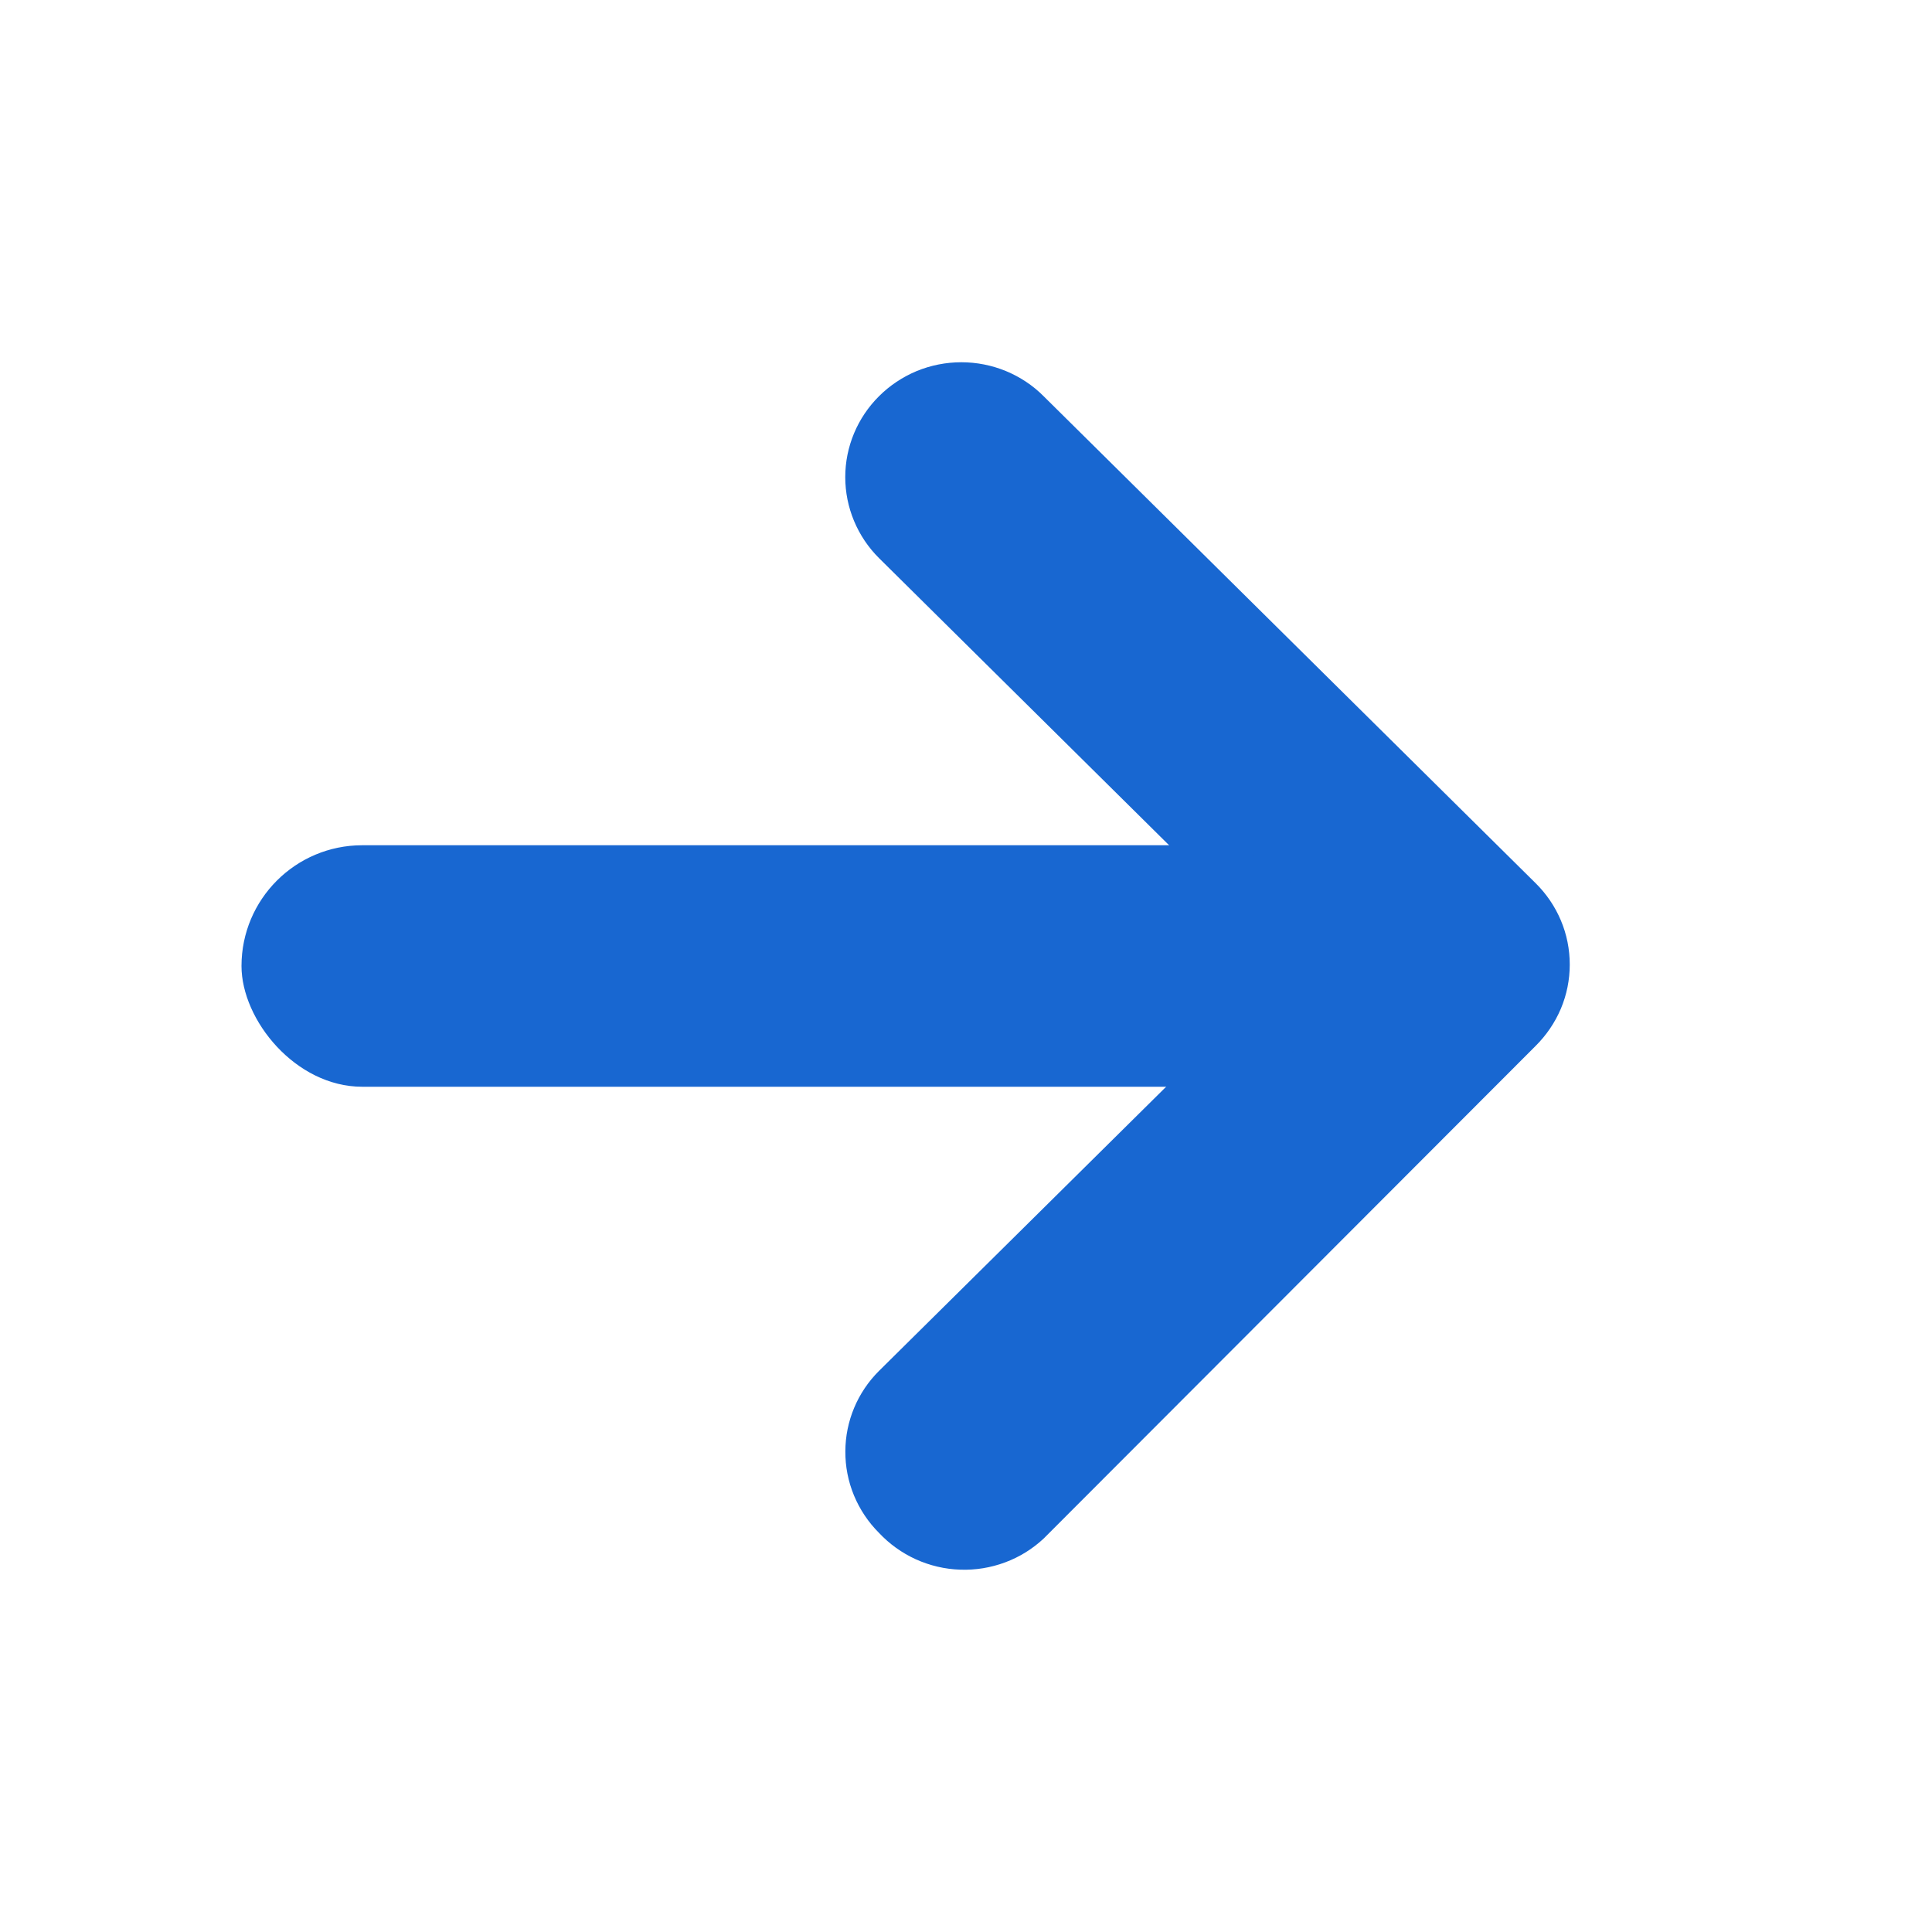 <svg width="20" height="20" viewBox="0 0 20 20" fill="none" xmlns="http://www.w3.org/2000/svg">
<path d="M10.804 15.927L15.895 10.829C16.007 10.718 16.097 10.586 16.158 10.442C16.219 10.297 16.25 10.142 16.25 9.985C16.25 9.828 16.219 9.672 16.158 9.528C16.097 9.383 16.007 9.251 15.895 9.141L10.804 4.102C10.693 3.99 10.56 3.902 10.413 3.841C10.267 3.781 10.11 3.75 9.952 3.75C9.793 3.75 9.636 3.781 9.49 3.841C9.344 3.902 9.211 3.99 9.099 4.102C8.876 4.324 8.75 4.625 8.75 4.939C8.75 5.253 8.876 5.555 9.099 5.777L13.35 9.985L9.099 14.192C8.877 14.413 8.752 14.712 8.751 15.024C8.75 15.18 8.78 15.335 8.84 15.48C8.9 15.625 8.988 15.757 9.099 15.868C9.207 15.983 9.336 16.076 9.481 16.142C9.625 16.207 9.781 16.244 9.939 16.249C10.098 16.255 10.256 16.229 10.404 16.174C10.553 16.119 10.688 16.035 10.804 15.927Z" fill="#1867D1"/>
<rect x="13.75" y="11.25" width="11.25" height="2.5" rx="1.25" transform="rotate(-180 13.75 11.25)" fill="#1867D1"/>
</svg>
